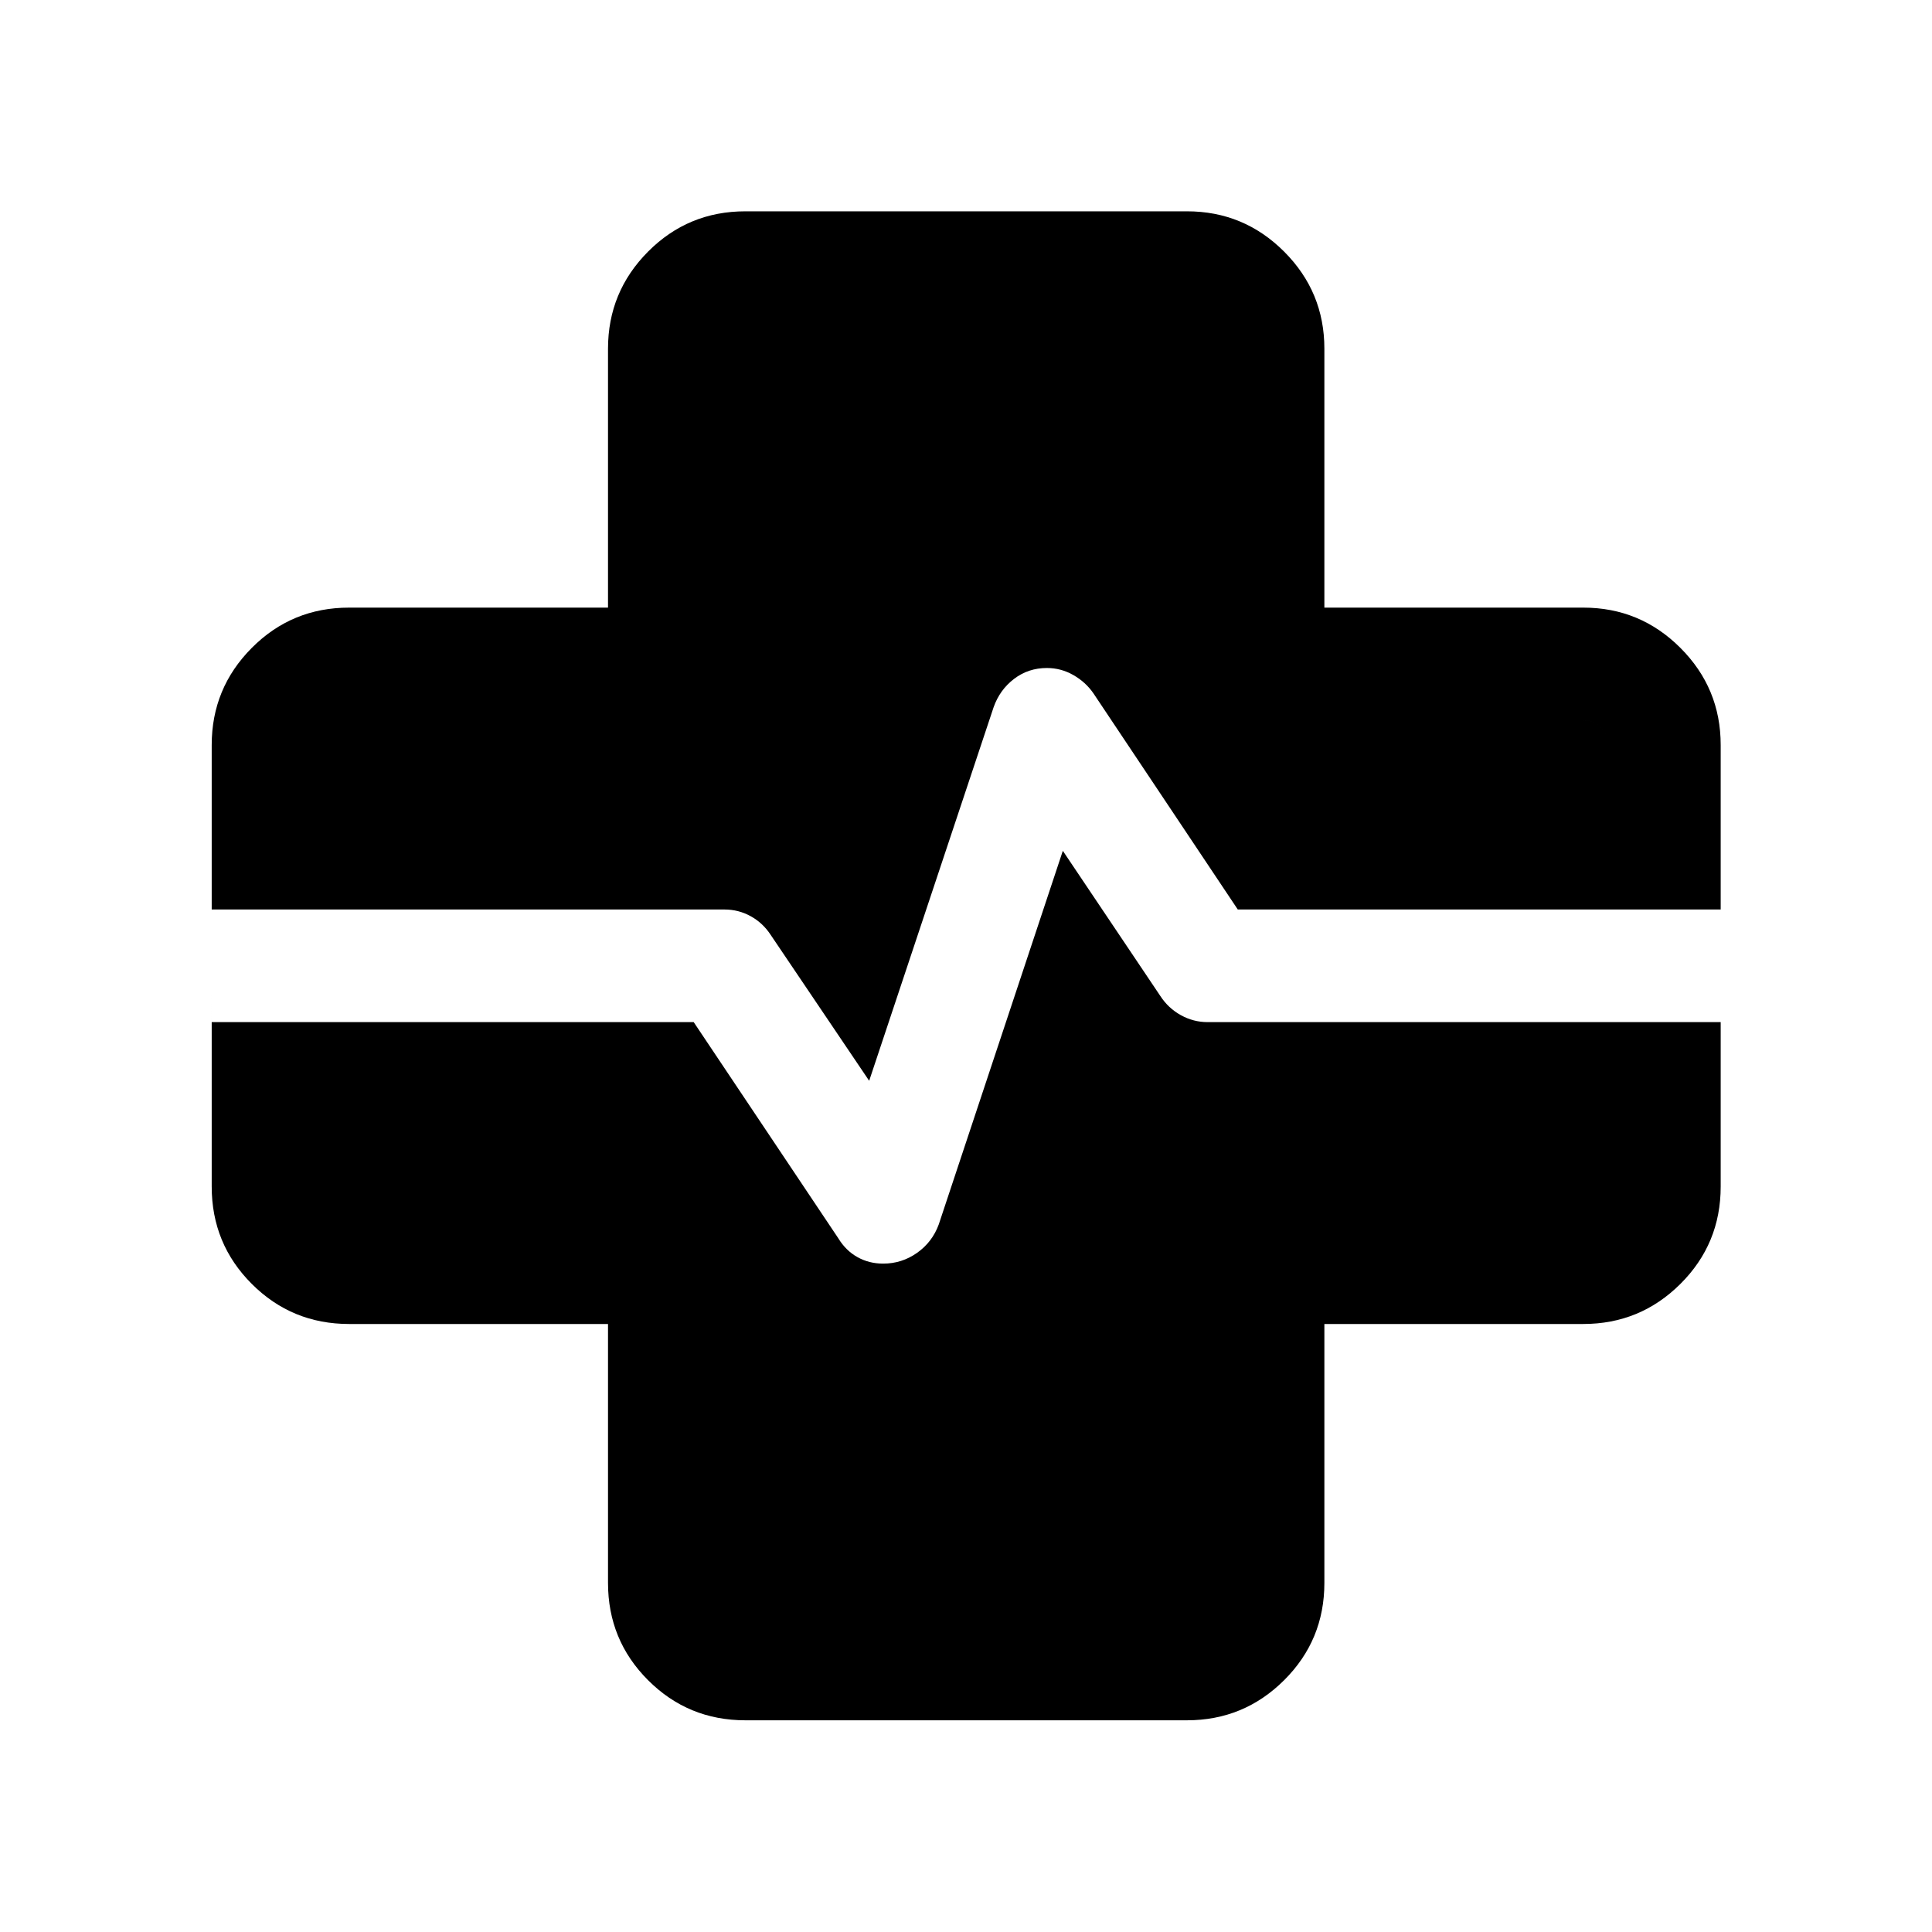 <svg xmlns="http://www.w3.org/2000/svg" height="24" viewBox="0 96 960 960" width="24"><path d="M370.386 950.806q-28.438 0-48.353-19.916-19.916-19.915-19.916-48.353V753.883H173.463q-28.438 0-48.353-19.916-19.916-19.915-19.916-48.353V466.193q0-28.245 19.916-48.257 19.915-20.012 48.353-20.012h128.654V269.27q0-28.245 19.916-48.256 19.915-20.012 48.353-20.012h219.421q28.245 0 48.257 20.012 20.012 20.011 20.012 48.256v128.654H786.73q28.245 0 48.256 20.012 20.012 20.012 20.012 48.257v219.421q0 28.438-20.012 48.353-20.011 19.916-48.256 19.916H658.076v128.654q0 28.438-20.012 48.353-20.012 19.916-48.257 19.916H370.386ZM161.154 547.924H360q6.978 0 13.027 3.346 6.049 3.346 9.895 9.23l48.963 72.54 61.846-185.655q3.039-8.615 10.13-14.038 7.092-5.423 16.321-5.423 7.01 0 13.145 3.5 6.134 3.5 9.98 9.076l71.739 107.424h183.992v-81.731q0-5.192-3.558-8.75t-8.75-3.558H636.154q-14.347 0-24.193-9.846-9.846-9.846-9.846-24.193V269.27q0-5.192-3.558-8.75t-8.75-3.558H370.386q-5.385 0-8.847 3.558-3.462 3.558-3.462 8.75v150.576q0 14.347-9.942 24.193-9.942 9.846-24.289 9.846H173.463q-5.385 0-8.847 3.558-3.462 3.558-3.462 8.75v81.731Zm0 55.96v81.73q0 5.385 3.462 8.847 3.462 3.462 8.847 3.462h150.383q14.347 0 24.289 9.942 9.942 9.942 9.942 24.289v150.383q0 5.385 3.462 8.847 3.462 3.462 8.847 3.462h219.421q5.192 0 8.75-3.462t3.558-8.847V732.154q0-14.347 9.846-24.289 9.846-9.942 24.193-9.942H786.73q5.192 0 8.75-3.462t3.558-8.847v-81.73H600q-6.978 0-13.219-3.442-6.242-3.443-10.203-9.519l-48.463-72.155-61.654 185.655q-3.231 8.807-10.805 14.134t-16.823 5.327q-7.025 0-12.813-3.25-5.789-3.25-9.511-9.399l-71.816-107.351H161.154Zm-55.96 0h55.96v81.73q0 5.385 3.462 8.847 3.462 3.462 8.847 3.462h150.383q14.347 0 24.289 9.942 9.942 9.942 9.942 24.289v150.383q0 5.385 3.462 8.847 3.462 3.462 8.847 3.462h219.421q5.192 0 8.75-3.462t3.558-8.847V732.154q0-14.347 9.846-24.289 9.846-9.942 24.193-9.942H786.73q5.192 0 8.75-3.462t3.558-8.847v-81.73h55.96v-55.96h-55.96v-81.731q0-5.192-3.558-8.75t-8.75-3.558H636.154q-14.347 0-24.193-9.846-9.846-9.846-9.846-24.193V269.27q0-5.192-3.558-8.75t-8.75-3.558H370.386q-5.385 0-8.847 3.558-3.462 3.558-3.462 8.75v150.576q0 14.347-9.942 24.193-9.942 9.846-24.289 9.846H173.463q-5.385 0-8.847 3.558-3.462 3.558-3.462 8.75v81.731h-55.96v55.96Z"/></svg>